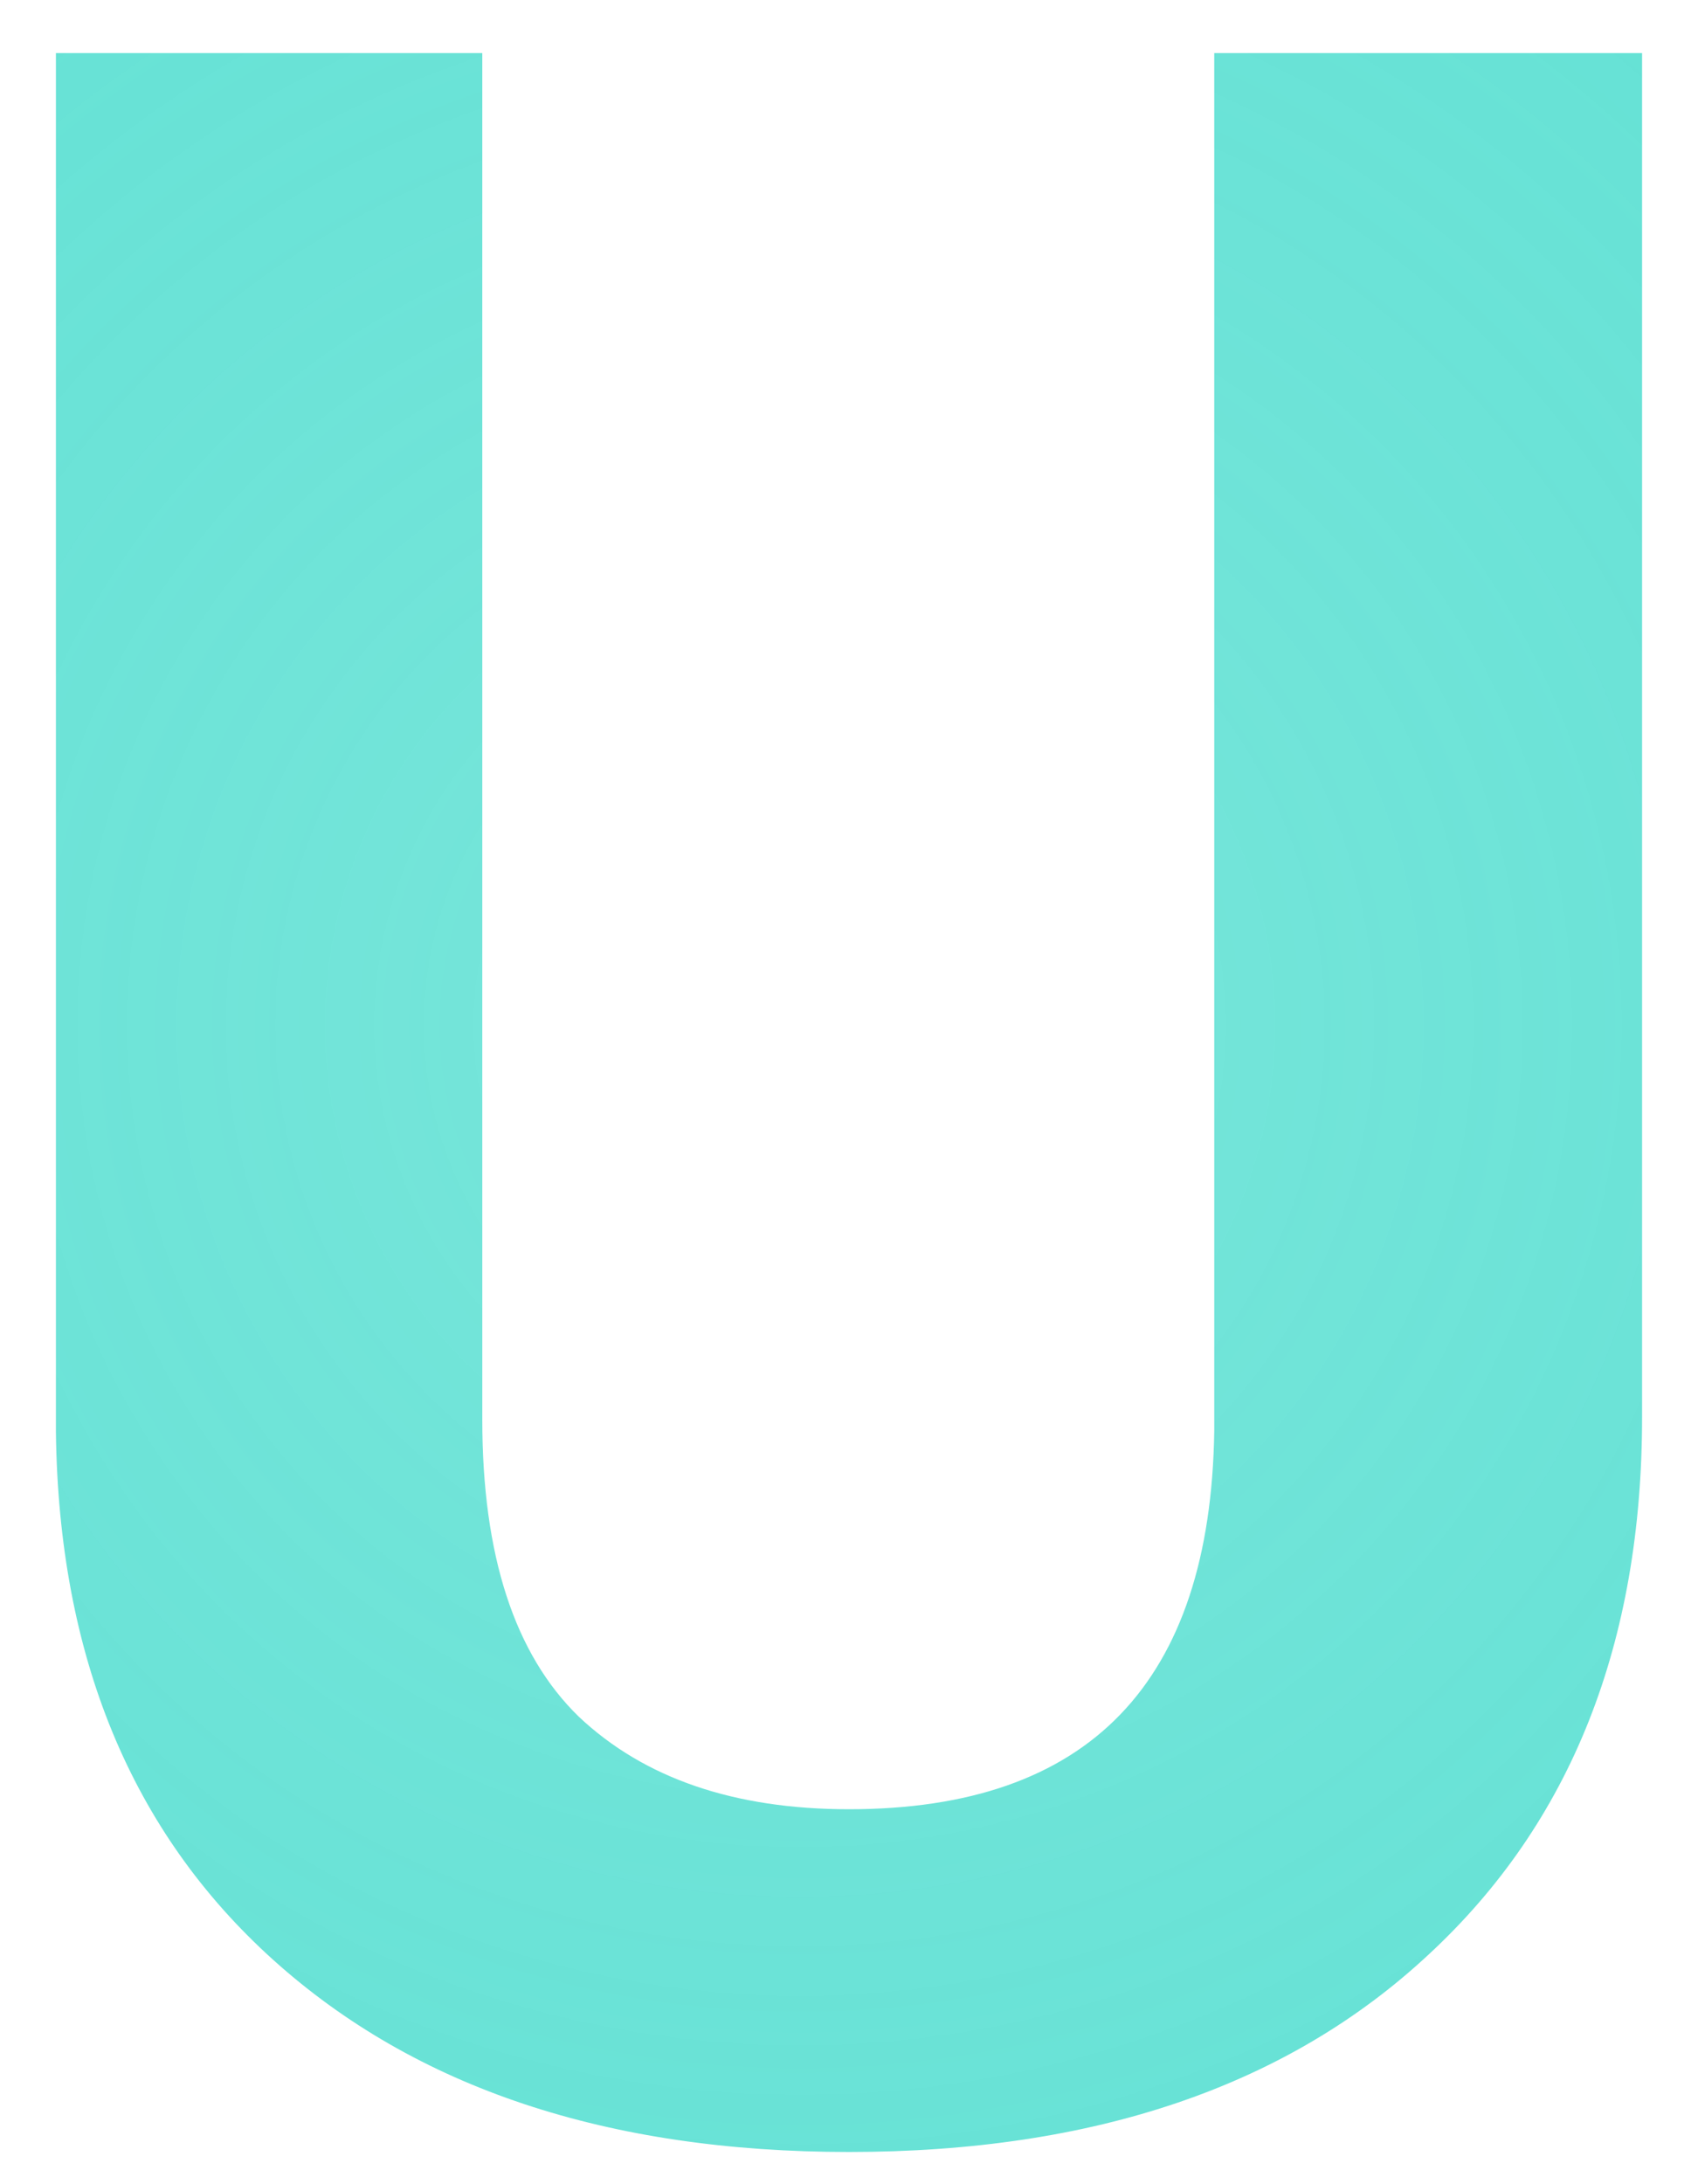 <svg width="28" height="36" viewBox="0 0 28 36" fill="none" xmlns="http://www.w3.org/2000/svg">
<path d="M27.078 0.875V23.352C27.078 27.086 25.906 30.039 23.562 32.211C21.234 34.383 18.047 35.469 14 35.469C10.016 35.469 6.852 34.414 4.508 32.305C2.164 30.195 0.969 27.297 0.922 23.609V0.875H7.953V23.398C7.953 25.633 8.484 27.266 9.547 28.297C10.625 29.312 12.109 29.82 14 29.82C17.953 29.82 19.961 27.742 20.023 23.586V0.875H27.078Z" fill="url(#paint0_diamond)"/>
<defs>
<radialGradient id="paint0_diamond" cx="0" cy="0" r="1" gradientUnits="userSpaceOnUse" gradientTransform="translate(13.242 16.893) rotate(88.075) scale(45.115 45.081)">
<stop stop-color="#52ded0" stop-opacity="0.78"/>
<stop offset="1" stop-color="#52ded0"/>
</radialGradient>
</defs>
</svg>
